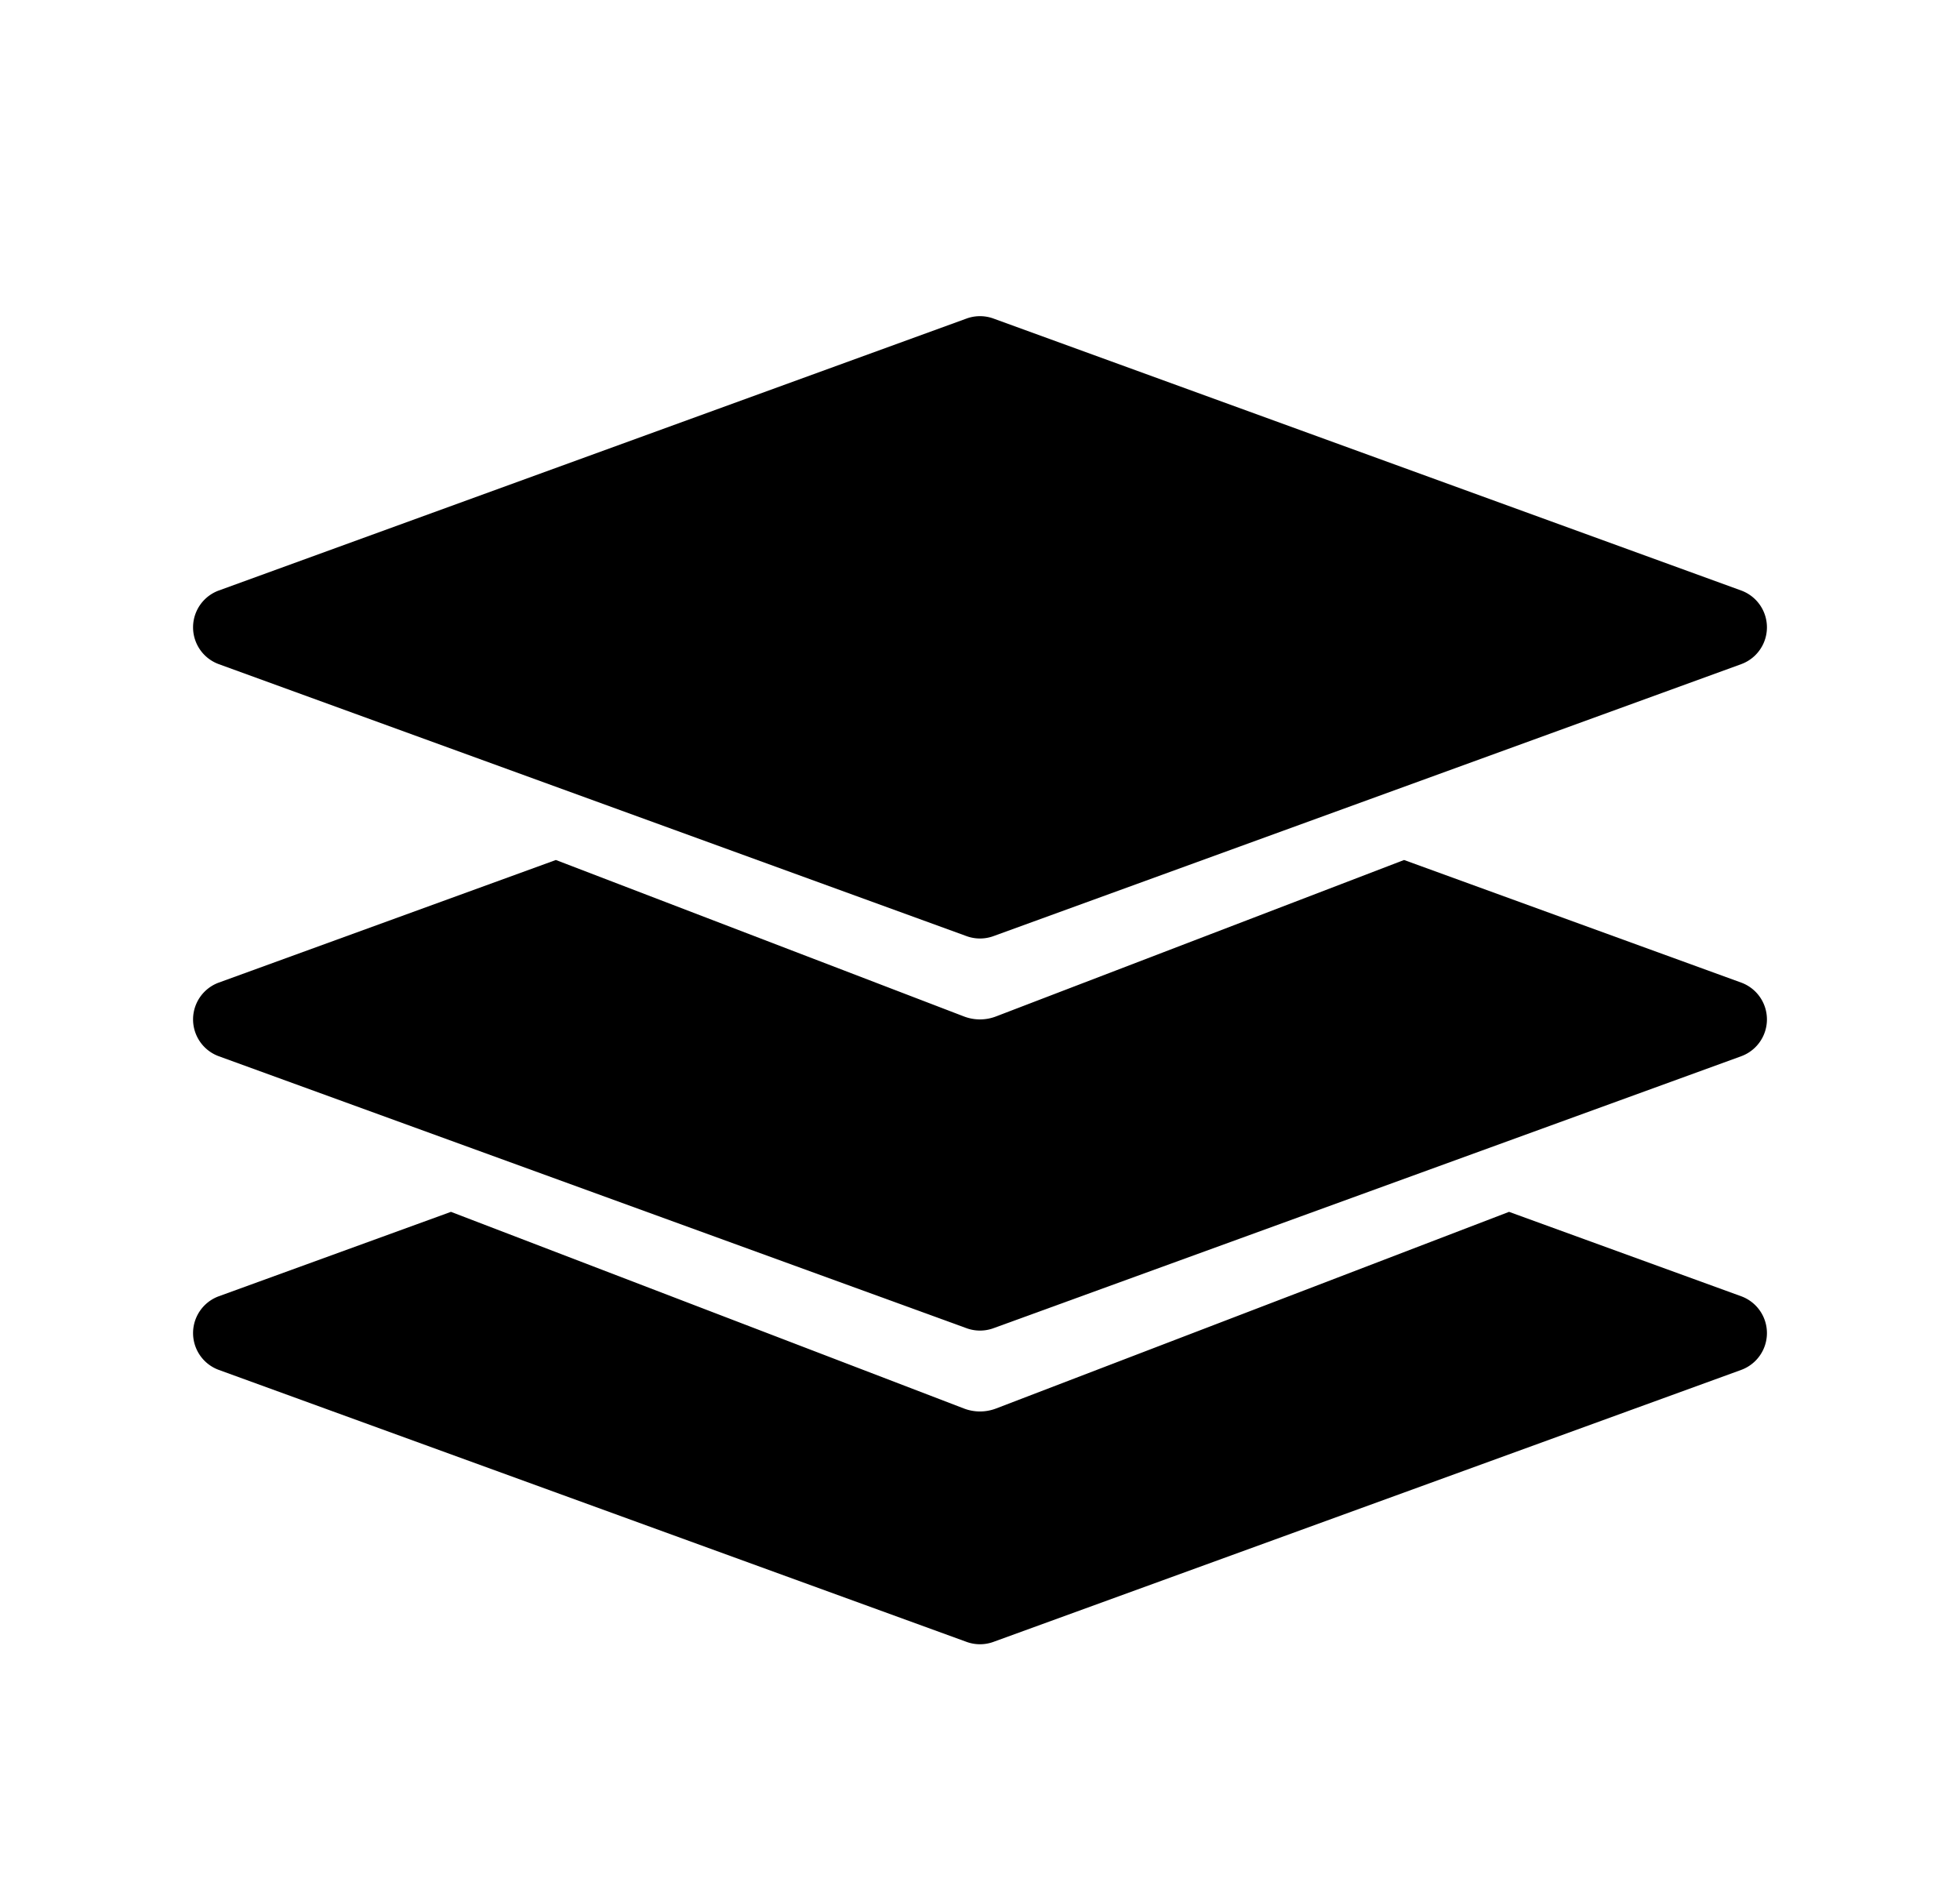 <svg xmlns="http://www.w3.org/2000/svg" viewBox="0 0 25 24" fill="currentColor" aria-hidden="true" data-slot="icon">
    <path d="m2.792 7.53 9.537-3.468a.5.5 0 0 1 .342 0l9.537 3.468a.5.5 0 0 1 0 .94l-9.537 3.468a.5.5 0 0 1-.342 0L2.792 8.47a.5.5 0 0 1 0-.94"/>
    <path d="M7.09 10.967 2.792 12.53a.5.5 0 0 0 0 .94l9.537 3.468a.5.5 0 0 0 .342 0l9.537-3.468a.5.5 0 0 0 0-.94l-4.299-1.563-5.205 1.995a.57.57 0 0 1-.409 0z"/>
    <path d="m2.792 16.53 2.96-1.076 6.544 2.508c.131.05.276.05.408 0l6.544-2.508 2.96 1.076a.5.5 0 0 1 0 .94l-9.537 3.468a.5.5 0 0 1-.342 0L2.792 17.47a.5.5 0 0 1 0-.94"/>
</svg>
